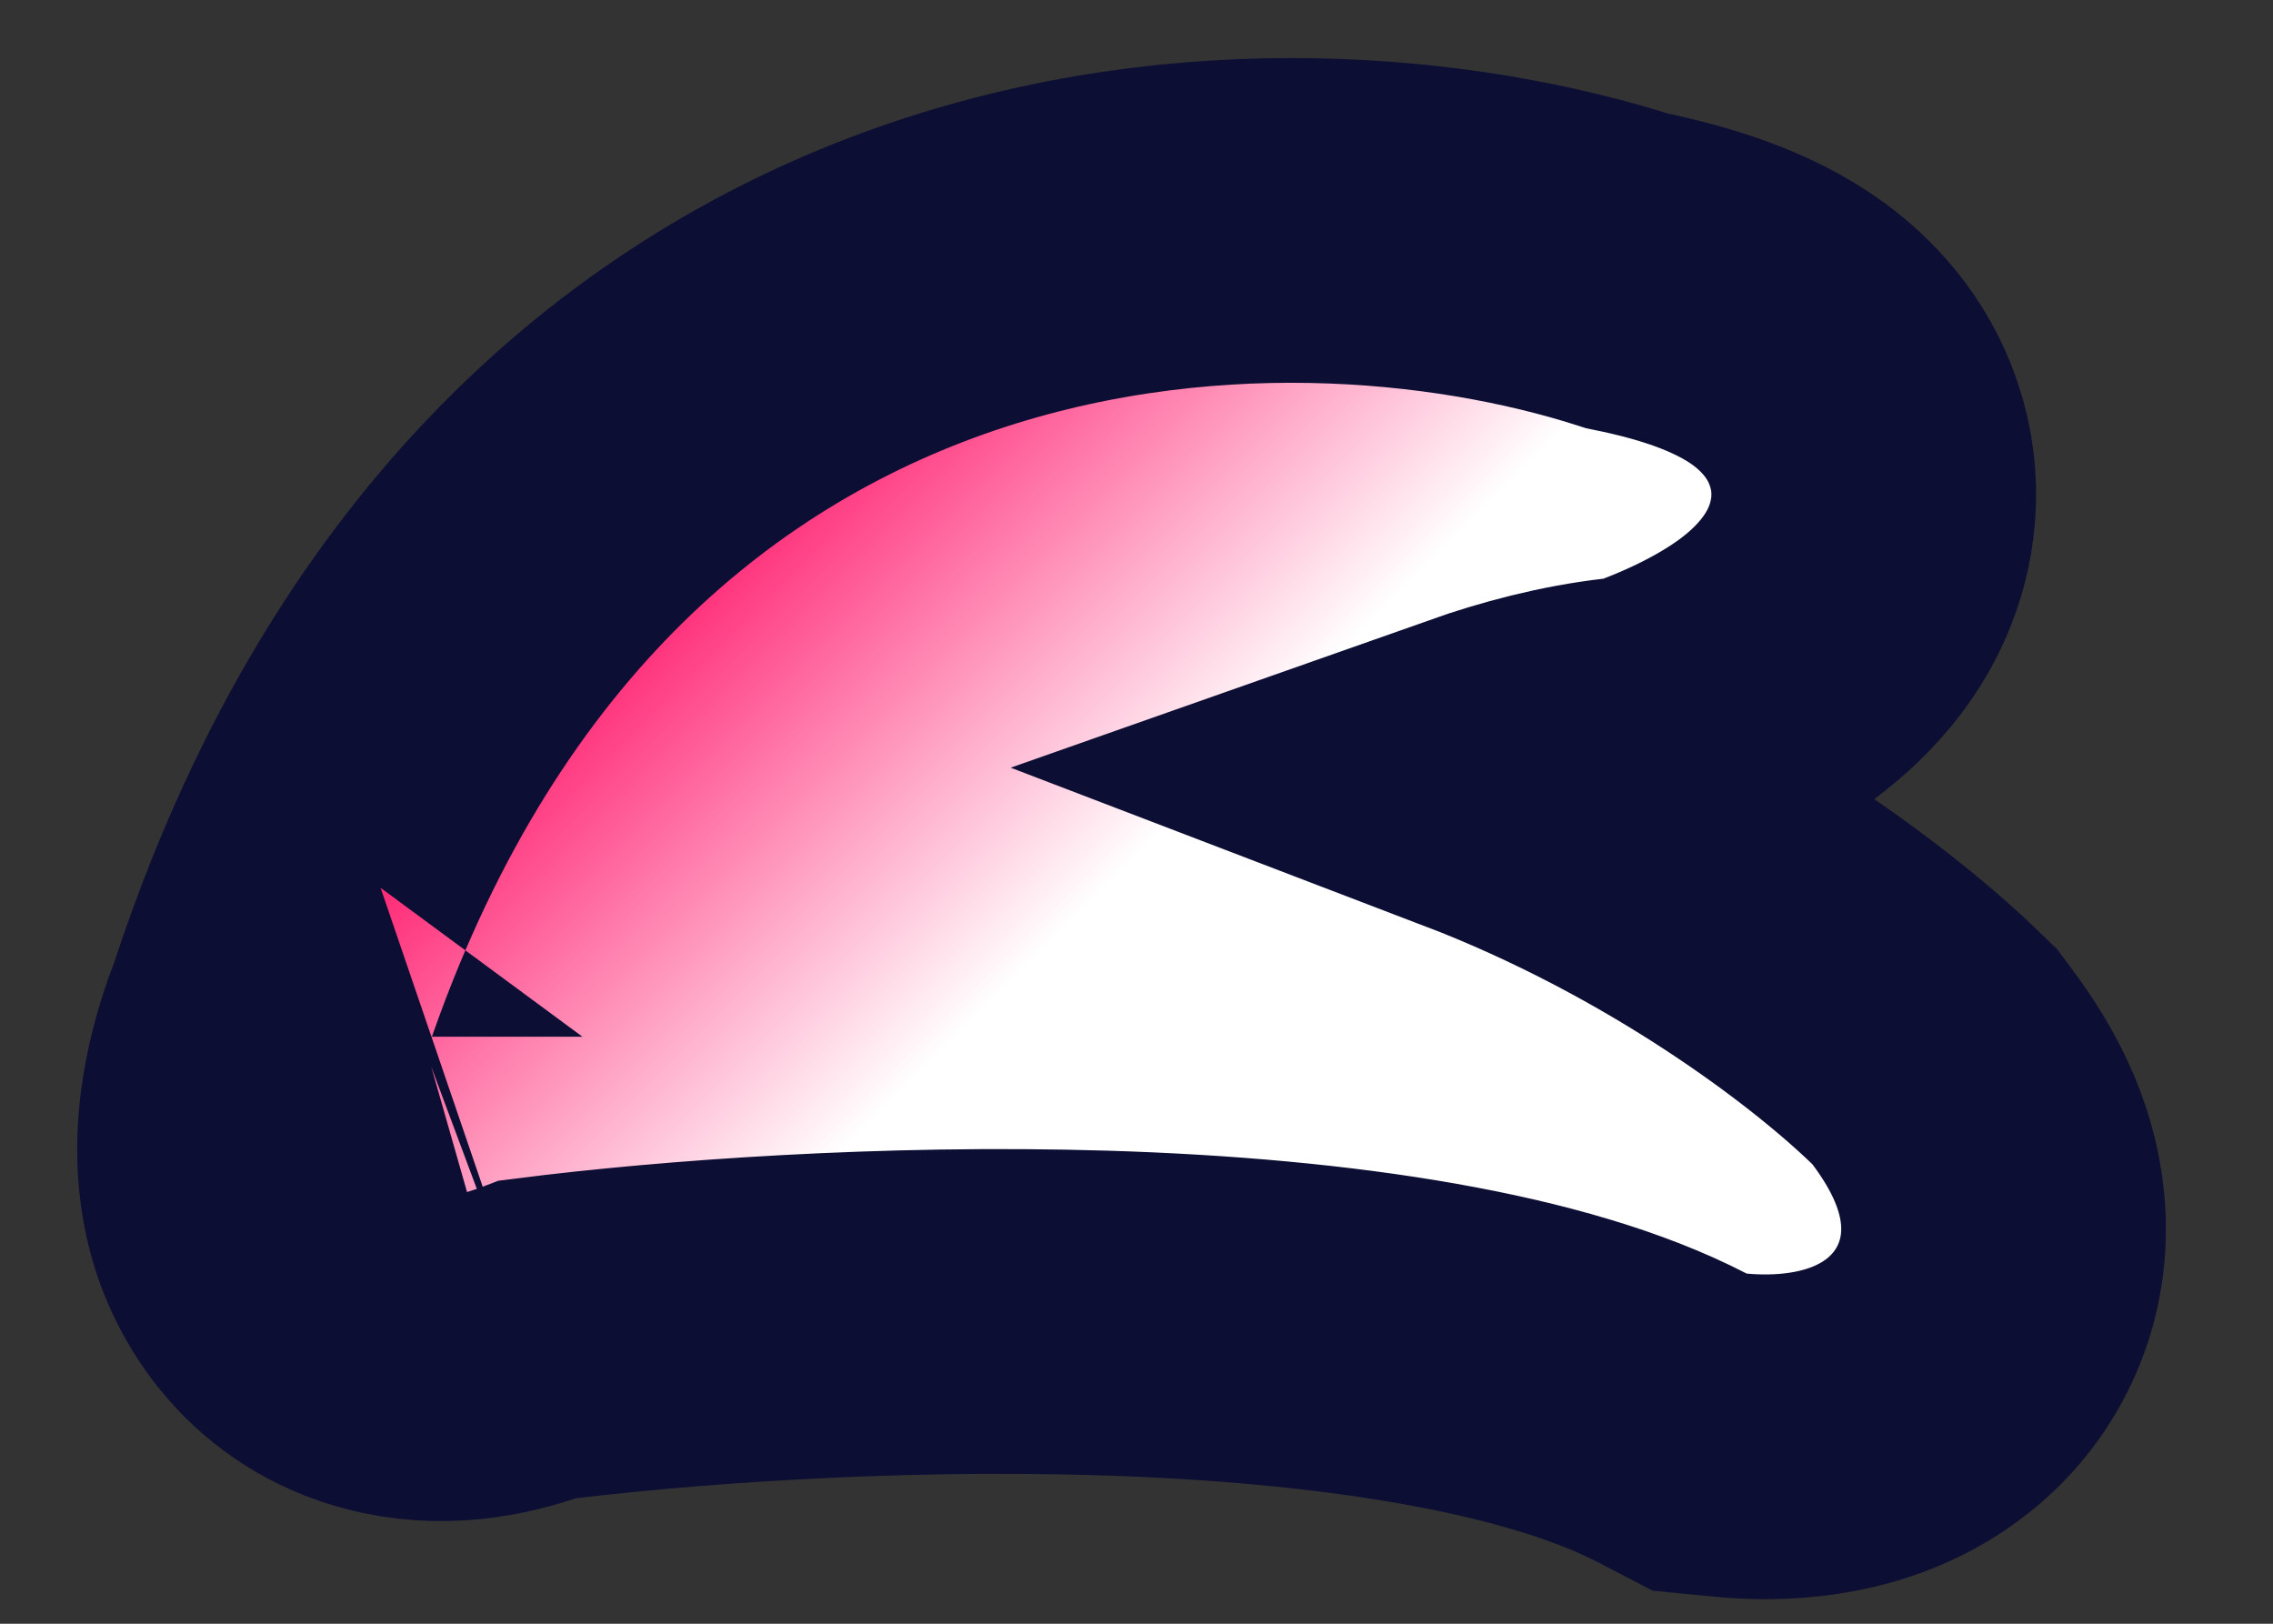 <svg width="21" height="15" viewBox="0 0 21 15" fill="none" xmlns="http://www.w3.org/2000/svg">
<rect x="0" y="0" width="21" height="15" fill="#333333" stroke="none"/>
<path d="M15.035 2.503C13.45 1.994 11.012 1.742 8.601 2.593C6.069 3.488 3.723 5.548 2.472 9.385C2.394 9.582 2.318 9.818 2.269 10.069C2.221 10.315 2.166 10.733 2.282 11.178C2.425 11.724 2.855 12.337 3.662 12.509C4.158 12.615 4.621 12.507 4.972 12.373C6.225 12.214 8.19 12.069 10.184 12.129C12.342 12.194 14.284 12.495 15.447 13.097L15.703 13.23L15.991 13.258C16.209 13.279 16.479 13.283 16.76 13.24C17.015 13.201 17.441 13.101 17.825 12.79C18.293 12.412 18.564 11.824 18.502 11.168C18.451 10.629 18.189 10.183 17.948 9.86L17.876 9.763L17.789 9.679C17.11 9.02 15.613 7.886 13.686 7.149C14.1 7.003 14.542 6.887 14.986 6.836L15.172 6.814L15.347 6.748C15.608 6.648 15.919 6.507 16.207 6.325C16.429 6.184 16.913 5.853 17.16 5.285C17.31 4.941 17.381 4.488 17.219 4.01C17.068 3.561 16.771 3.266 16.526 3.086C16.102 2.776 15.557 2.61 15.035 2.503ZM3.881 9.577C3.881 9.577 3.889 9.574 3.903 9.57C3.888 9.576 3.881 9.578 3.881 9.577Z" fill="url(#paint0_linear_415_27)" stroke="#0D0E34" stroke-width="3"/>
<defs>
<linearGradient id="paint0_linear_415_27" x1="6.253" y1="4.143" x2="12.17" y2="10.059" gradientUnits="userSpaceOnUse">
<stop stop-color="#FF005C"/>
<stop offset="0.677" stop-color="white"/>
</linearGradient>
</defs>
</svg>
